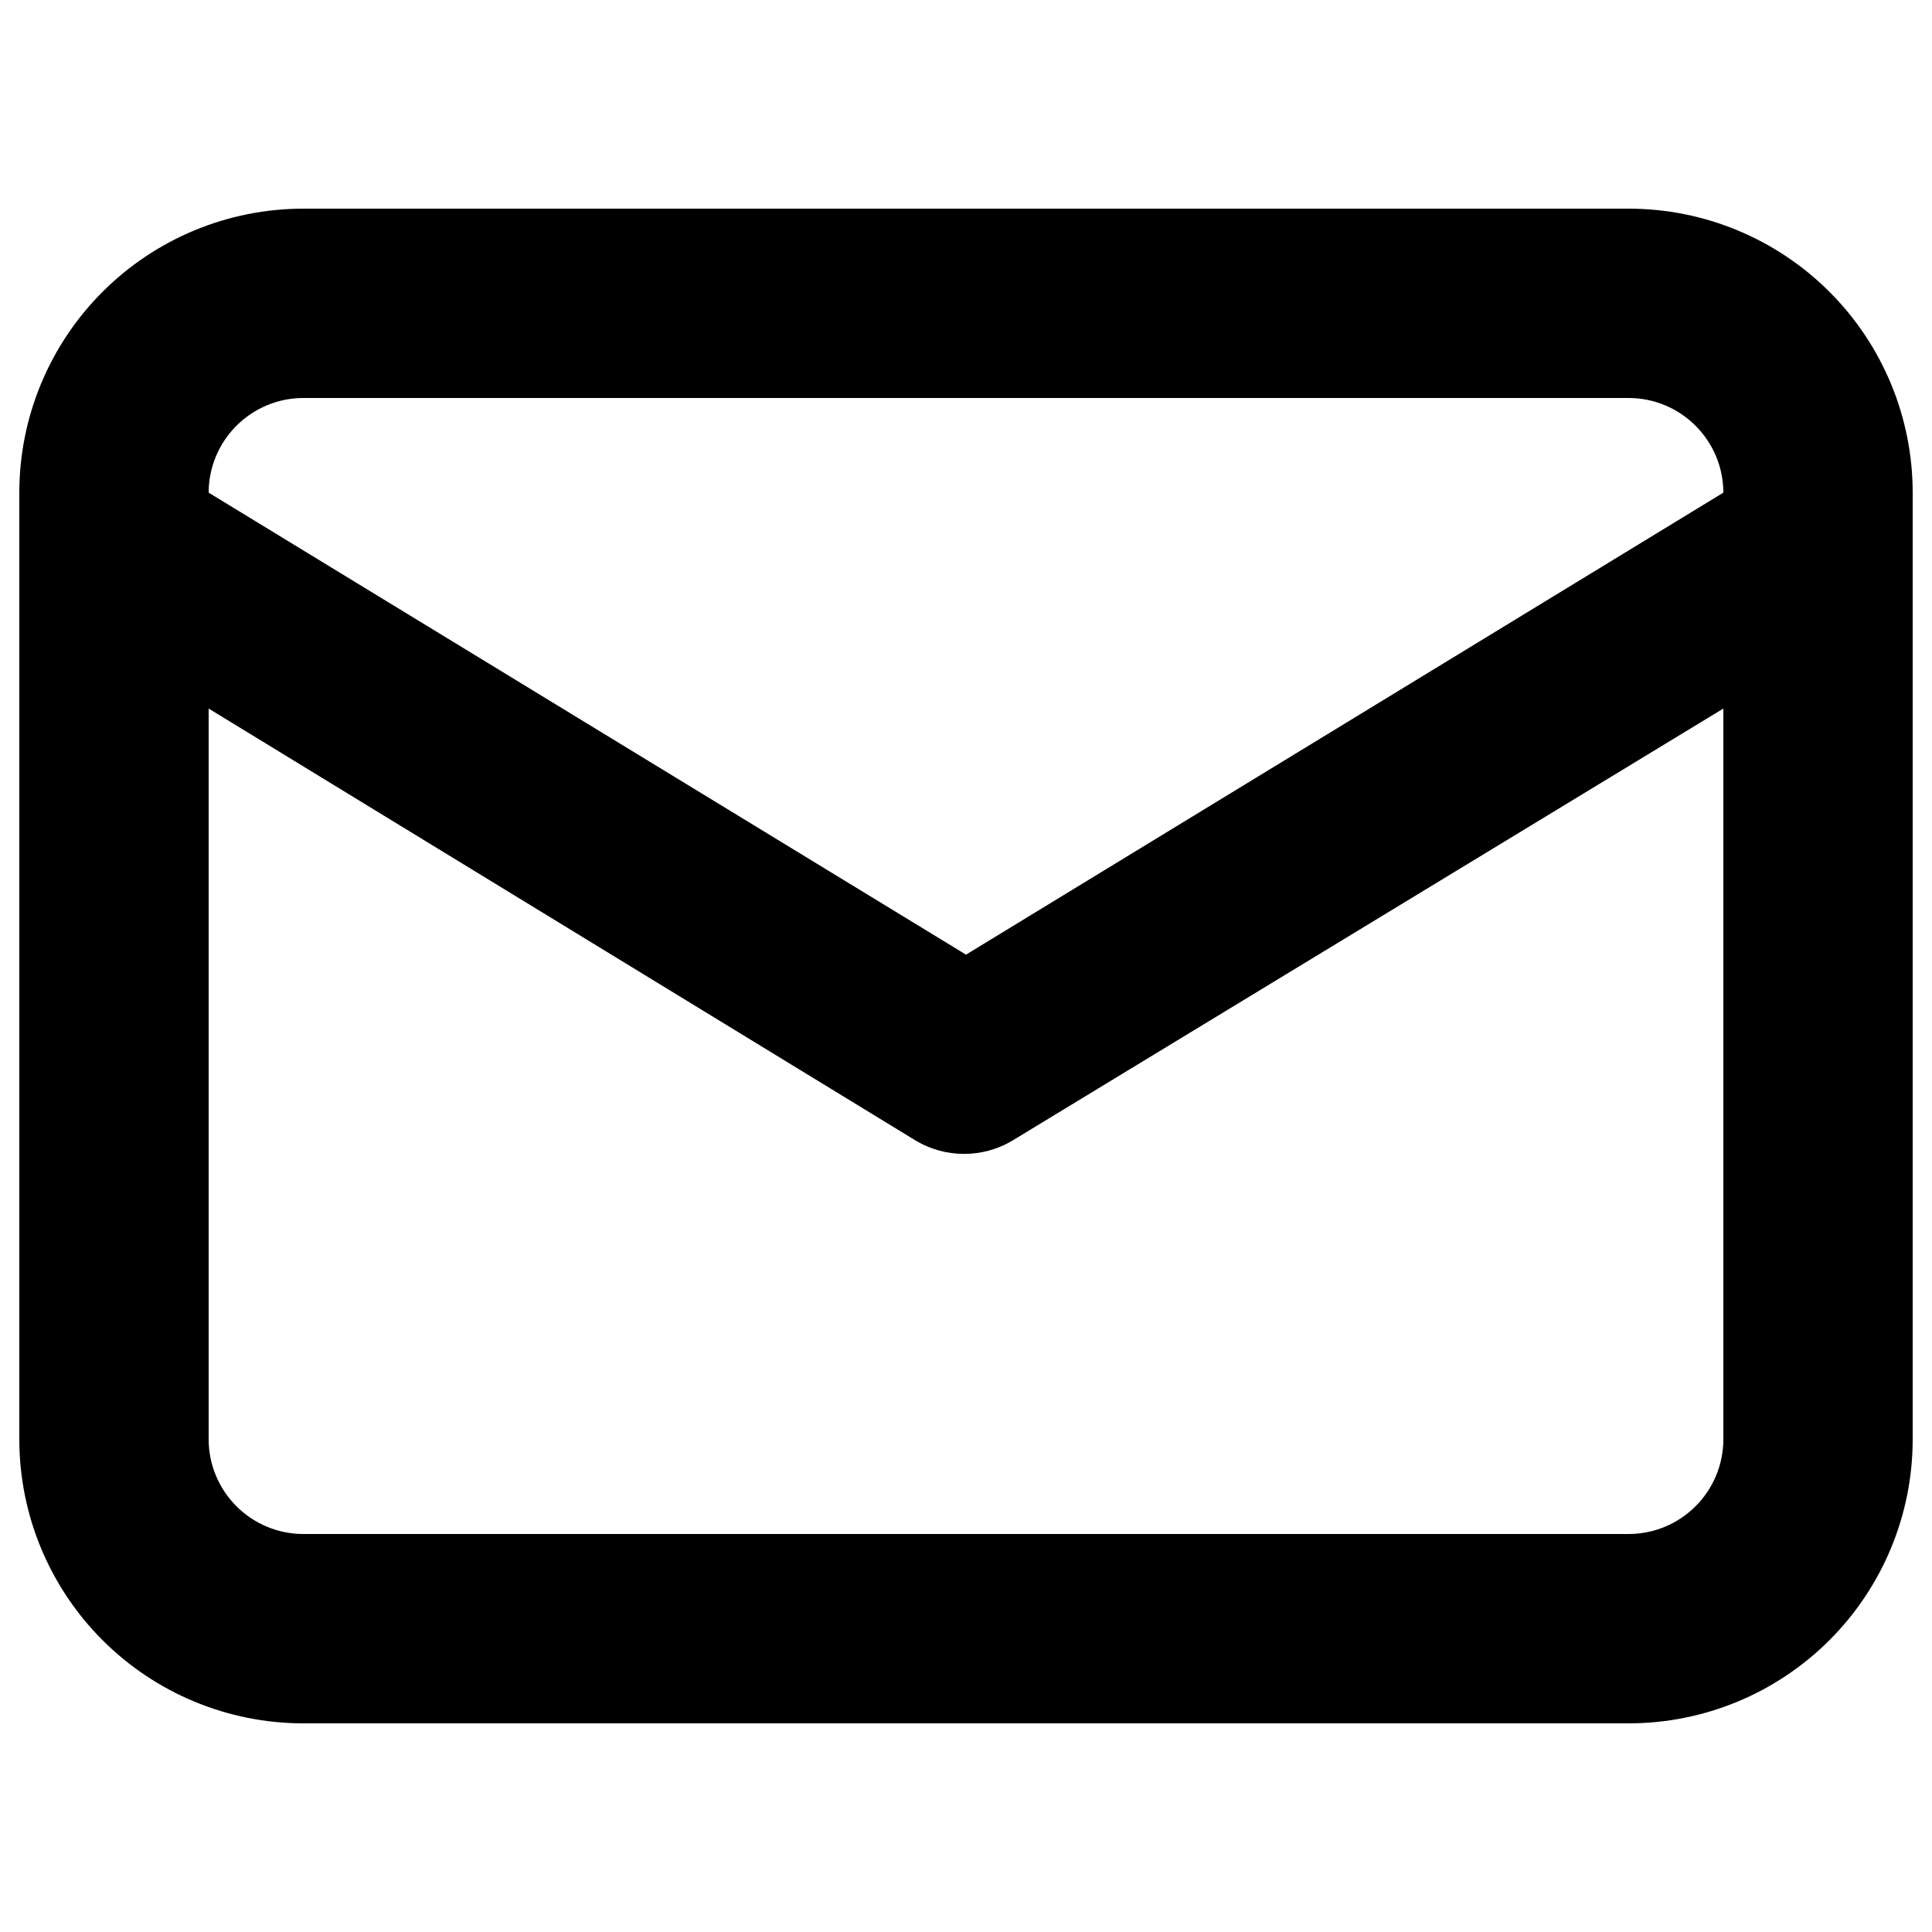 <svg viewBox="0 0 16 16" fill="none" xmlns="http://www.w3.org/2000/svg" id="Envelope-Alt--Streamline-Unicons" height="16" width="16">
  <desc>
    Envelope Alt Streamline Icon: https://streamlinehq.com
  </desc>
  <path d="M13.488 1.728H2.512c-0.624 0 -1.222 0.248 -1.663 0.689C0.408 2.858 0.16 3.456 0.16 4.08v7.84c0 0.624 0.248 1.222 0.689 1.663 0.441 0.441 1.039 0.689 1.663 0.689h10.976c0.624 0 1.222 -0.248 1.663 -0.689 0.441 -0.441 0.689 -1.039 0.689 -1.663V4.08c0 -0.624 -0.248 -1.222 -0.689 -1.663 -0.441 -0.441 -1.039 -0.689 -1.663 -0.689ZM2.512 3.296h10.976c0.208 0 0.407 0.083 0.554 0.23 0.147 0.147 0.23 0.346 0.23 0.554L8 7.906 1.728 4.08c0 -0.208 0.083 -0.407 0.23 -0.554 0.147 -0.147 0.346 -0.23 0.554 -0.23Zm11.76 8.624c0 0.208 -0.083 0.407 -0.23 0.554s-0.346 0.23 -0.554 0.23H2.512c-0.208 0 -0.407 -0.083 -0.554 -0.23 -0.147 -0.147 -0.23 -0.346 -0.23 -0.554V5.868l5.864 3.583c0.119 0.069 0.254 0.105 0.392 0.105s0.273 -0.036 0.392 -0.105l5.896 -3.583V11.92Z" fill="#000000" stroke-width="0.667"></path>
</svg>